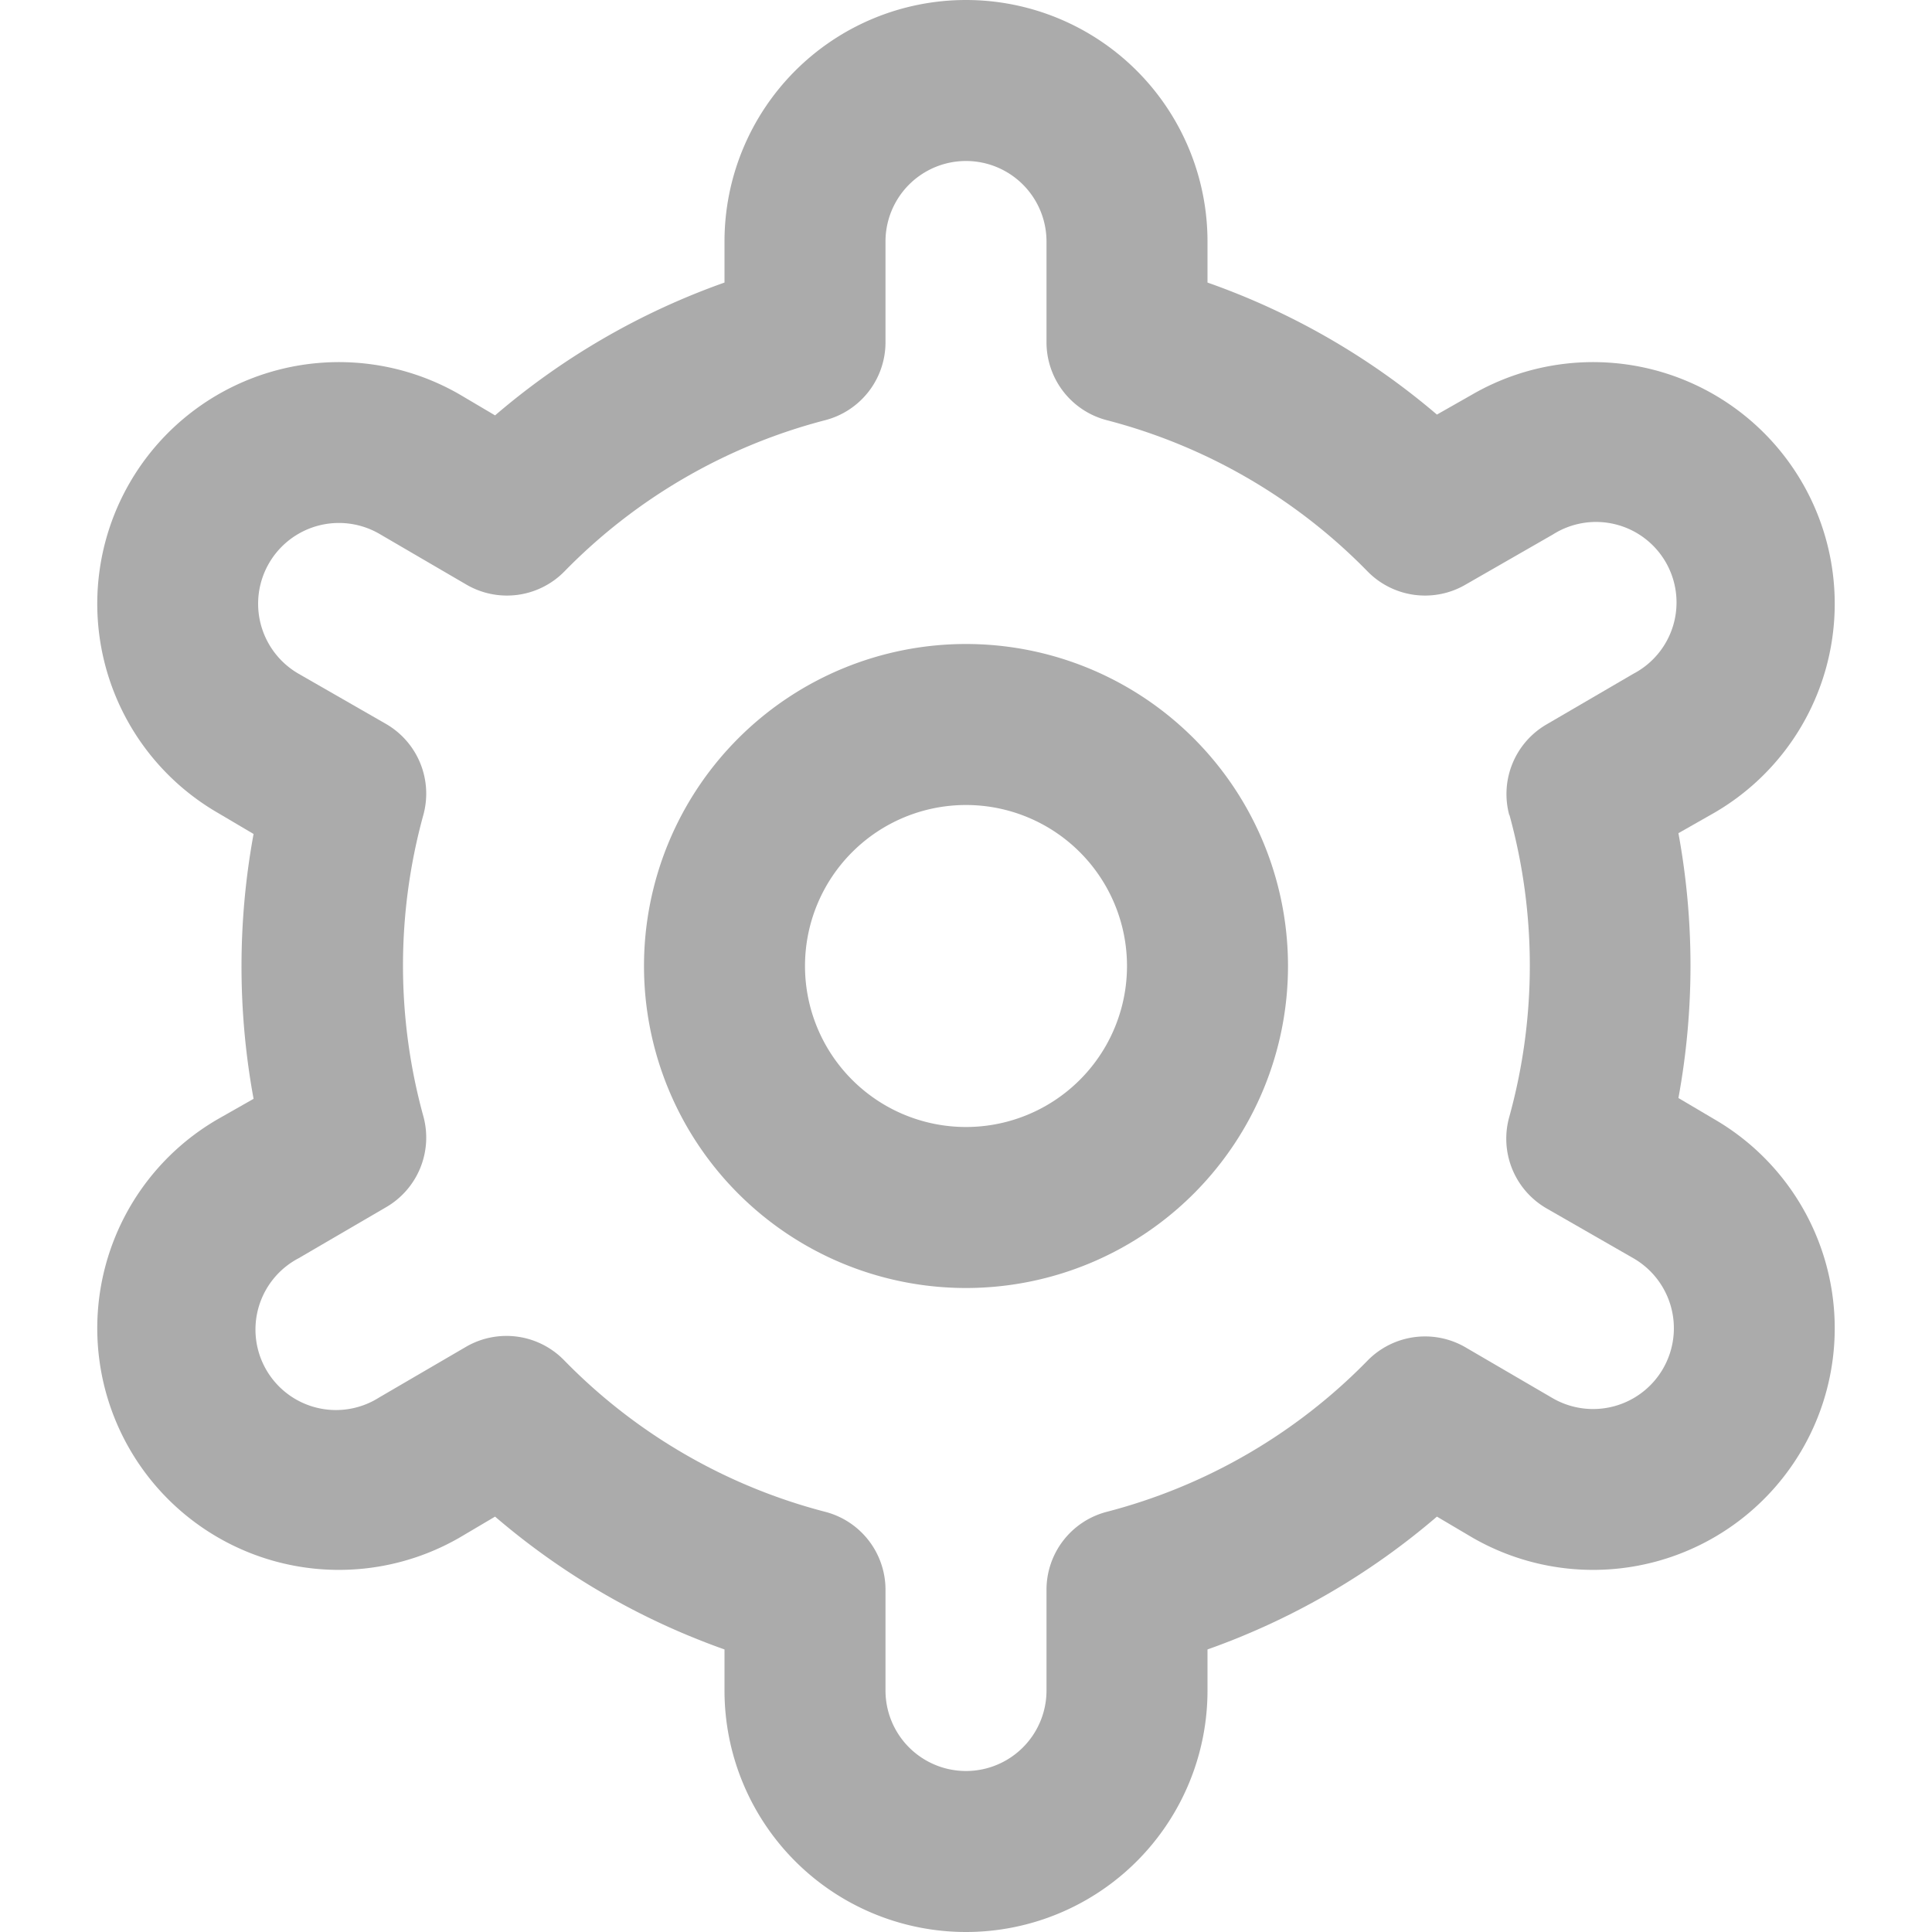 <?xml version="1.0"?>
<svg width="24" height="24" xmlns="http://www.w3.org/2000/svg" xmlns:svg="http://www.w3.org/2000/svg">
 <g class="layer">
  <title>Layer 1</title>
  <path d="m12,8a4,4 0 1 0 4,4a4,4 0 0 0 -4,-4zm0,6a2,2 0 1 1 2,-2a2,2 0 0 1 -2,2z" fill="#ababab" id="svg_1"/>
  <path d="m21.29,13.9l-0.44,-0.26a9.1,9.1 0 0 0 0,-3.29l0.44,-0.25a3,3 0 1 0 -3,-5.2l-0.44,0.25a8.98,8.98 0 0 0 -2.85,-1.64l0,-0.51a3,3 0 0 0 -6,0l0,0.51a8.98,8.98 0 0 0 -2.85,1.65l-0.44,-0.26a3,3 0 0 0 -3,5.2l0.44,0.26a9.1,9.1 0 0 0 0,3.29l-0.44,0.25a3,3 0 1 0 3,5.2l0.44,-0.26a8.98,8.98 0 0 0 2.85,1.65l0,0.51a3,3 0 0 0 6,0l0,-0.51a8.98,8.98 0 0 0 2.85,-1.65l0.44,0.26a3,3 0 0 0 3,-5.2zm-2.54,-3.78a7.05,7.05 0 0 1 0,3.75a1,1 0 0 0 0.46,1.14l1.08,0.62a1,1 0 0 1 -1,1.74l-1.08,-0.63a1,1 0 0 0 -1.22,0.16a6.98,6.98 0 0 1 -3.24,1.88a1,1 0 0 0 -0.75,0.97l0,1.25a1,1 0 0 1 -2,0l0,-1.25a1,1 0 0 0 -0.75,-0.97a6.98,6.98 0 0 1 -3.24,-1.88a1,1 0 0 0 -1.22,-0.17l-1.08,0.63a1,1 0 1 1 -1,-1.73l1.08,-0.63a1,1 0 0 0 0.47,-1.13a7.05,7.05 0 0 1 0,-3.75a1,1 0 0 0 -0.47,-1.13l-1.08,-0.62a1,1 0 0 1 1,-1.74l1.08,0.63a1,1 0 0 0 1.22,-0.16a6.98,6.98 0 0 1 3.24,-1.88a1,1 0 0 0 0.75,-0.97l0,-1.25a1,1 0 0 1 2,0l0,1.25a1,1 0 0 0 0.75,0.97a6.98,6.98 0 0 1 3.24,1.88a1,1 0 0 0 1.22,0.16l1.08,-0.62a1,1 0 1 1 1,1.73l-1.08,0.63a1,1 0 0 0 -0.46,1.13l0,-0.01z" fill="#ababab" id="svg_2" transform="matrix(1 0 0 1 0 0)"/>
 </g>
</svg>